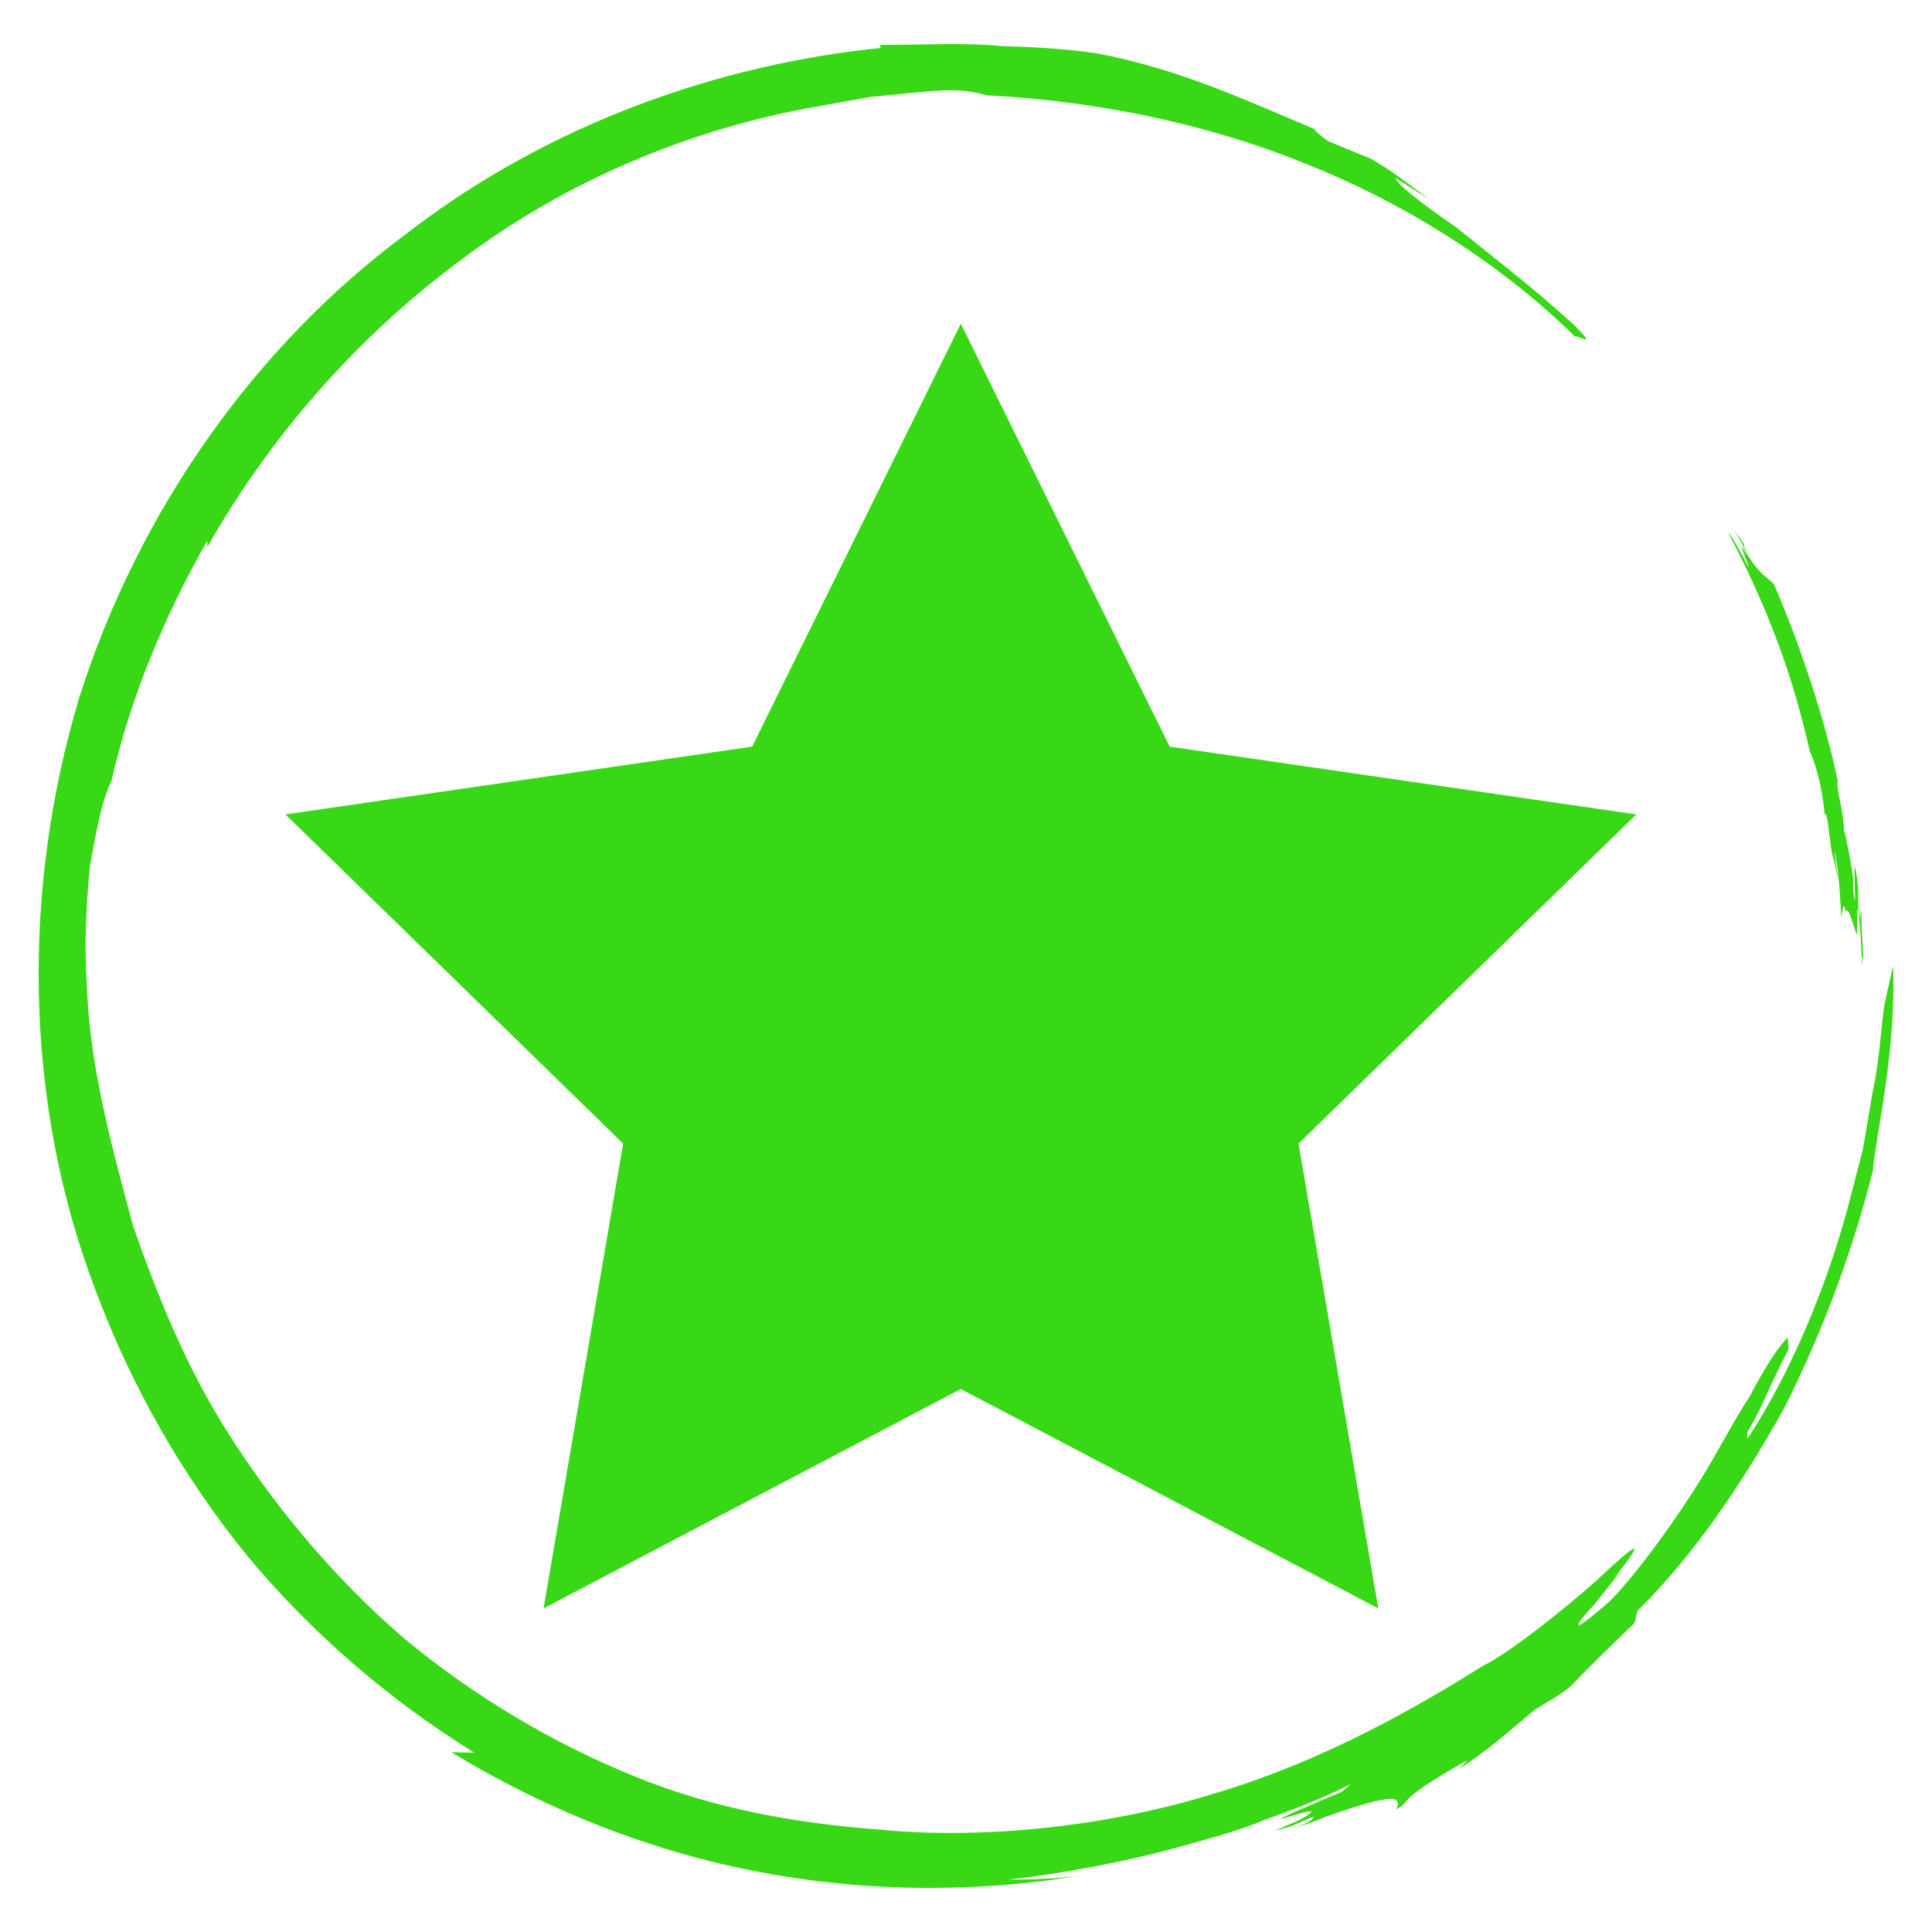 <?xml version="1.0" encoding="utf-8"?>
<!-- Generator: Adobe Illustrator 16.0.0, SVG Export Plug-In . SVG Version: 6.00 Build 0)  -->
<!DOCTYPE svg PUBLIC "-//W3C//DTD SVG 1.1//EN" "http://www.w3.org/Graphics/SVG/1.1/DTD/svg11.dtd">
<svg version="1.1" id="Capa_1" xmlns="http://www.w3.org/2000/svg" xmlns:xlink="http://www.w3.org/1999/xlink" x="0px" y="0px"
	 width="50px" height="50px" viewBox="0 0 50 50" enable-background="new 0 0 50 50" xml:space="preserve">
<g>
	<path fill="#38D816" d="M46.766,19.126l0.013,0.073l0.06,0.248c0.127,0.274,0.313,0.845,0.383,1.634
		c0.021-0.004,0.032-0.077,0.083,0.193c0.143,1.243,0.105,0.616,0.263,1.506c-0.021-0.276-0.094-0.62-0.09-0.757
		c0.122,0.569,0.139,1.147,0.175,1.726c0.03-0.242,0.064-0.441,0.113-0.152c0.073-0.184,0.199,0.389,0.296,0.608
		c-0.002-0.286-0.002-0.524-0.002-0.691c0.038,0.042,0.068,0.342,0.094,0.716c0.007-0.026,0.015-0.06,0.019-0.115
		c-0.003,0.055-0.011,0.088-0.019,0.115c0.013,0.251,0.026,0.518,0.04,0.773c0.003-0.145,0.007-0.286,0.026-0.216l-0.052-1.065
		c0.003-0.038,0.013-0.002,0.022,0.062l-0.034-0.276l-0.011,0.214c-0.013,0.075-0.03-0.069-0.049-0.21
		c-0.017-0.281-0.008-0.354-0.004-0.498c-0.024-0.186-0.032-0.377-0.083-0.563c-0.049-0.207,0.052,1.491-0.049,0.574l0.001-0.281
		c-0.056-0.421-0.159-0.979-0.238-1.253c0.004-0.428-0.227-1.175-0.16-1.262c-0.323-1.596-1.003-3.609-1.65-5.102
		c-0.188-0.226-0.308-0.171-0.686-0.763c-0.051-0.131-0.133-0.327-0.088-0.269c-0.084-0.141-0.188-0.27-0.282-0.403
		c0.156,0.232,0.321,0.541,0.351,0.682c-0.36-0.676,0.1,0.342,0.036,0.298c-0.16-0.312-0.316-0.624-0.521-0.905l0.051,0.111
		c0.868,1.653,1.557,3.394,1.976,5.204L46.766,19.126z"/>
	<path fill="#38D816" d="M22.765,1.164l0.03,0.077c-4.126,0.418-8.571,1.925-12.334,4.851c-3.814,2.839-6.865,7.081-8.413,11.973
		C0.578,22.966,0.591,28.502,2.49,33.437c0.924,2.467,2.25,4.785,3.906,6.824c1.683,2.021,3.686,3.74,5.879,5.098l-0.591-0.011
		c2.383,1.459,5.188,2.591,8.063,3.115c2.869,0.541,5.771,0.496,8.296,0.062c-0.656,0.109-1.318,0.109-1.983,0.122
		c0.907-0.094,2.509-0.338,4.186-0.773c0.833-0.239,1.709-0.447,2.503-0.785c0.812-0.286,1.574-0.591,2.205-0.917l-0.218,0.193
		c-3.598,1.525,0.276-0.032-1.119,0.744l-0.633,0.271l0.393-0.103l0.631-0.271c-0.056,0.065,0.021,0.1-0.584,0.34
		c0.287-0.111,0.584-0.199,0.862-0.319c1.873-0.667,1.979-0.522,1.854-0.201c0.464-0.265-0.113-0.169,1.842-1.277l-0.208,0.218
		c0.697-0.439,1.314-0.988,1.942-1.516c0.31-0.197,0.64-0.366,0.922-0.599c0.61-0.637,1.021-1.025,1.667-1.65l0.069-0.31
		c1.431-1.401,2.714-3.29,3.81-5.268c1.022-2.026,1.795-4.163,2.288-6.135c0.065-0.886,0.604-3.014,0.52-5.288l-0.216,0.963
		c-0.1,0.603-0.119,1.409-0.317,2.321c-0.079,0.473-0.162,0.954-0.246,1.451c-0.131,0.503-0.263,1.023-0.402,1.551
		c-0.573,2.116-1.517,4.329-2.591,5.953l0.002-0.176c0.42-0.697,0.597-1.264,1.068-2.152l-0.026-0.301
		c-0.31,0.323-0.633,0.874-0.982,1.527c-0.408,0.622-0.794,1.378-1.234,2.096c-0.886,1.433-1.912,2.749-2.417,3.232
		c-1.121,0.971-0.839,0.56-0.381,0.071c0.422-0.524,0.959-1.198,0.501-0.67c1.007-1.26,0.474-0.819-0.417,0.022
		c-0.917,0.821-2.323,1.917-2.934,2.21c-1.56,0.977-4.101,2.481-7.055,3.341c-2.93,0.901-6.193,1.155-8.604,0.907
		c-2.005-0.15-4.205-0.505-6.319-1.376c-2.109-0.854-4.154-2.068-5.951-3.559c-1.771-1.525-3.267-3.309-4.454-5.147
		c-1.2-1.842-1.958-3.786-2.575-5.543c-0.454-1.726-1.119-3.99-1.192-6.197c-0.079-1.095-0.011-2.16,0.073-3.083
		c0.167-0.913,0.302-1.703,0.562-2.236c0.5-2.188,1.378-4.271,2.477-6.21l0.003,0.163c1.598-2.826,3.882-5.459,6.604-7.46
		c2.702-2.036,5.87-3.322,8.877-3.889c0.61-0.109,1.155-0.207,1.669-0.3c0.457-0.043,0.877-0.088,1.206-0.119
		c0.689-0.063,1.204-0.107,1.808,0.075c2.653,0.137,5.528,0.668,8.21,1.75c2.687,1.061,5.157,2.661,7.025,4.497
		c0.04-0.071,0.645,0.361-0.049-0.323c-1.002-0.917-2.15-1.799-3.034-2.511c-0.93-0.64-1.57-1.149-1.561-1.271l0.867,0.55
		c-0.492-0.36-0.975-0.755-1.515-1.053l-1.095-0.449c-0.25-0.183-0.355-0.28-0.361-0.317c-1.87-0.785-3.513-1.557-5.63-1.959
		c-0.753-0.112-1.562-0.161-2.479-0.189C24.987,1.1,23.963,1.159,22.765,1.164"/>
	<polygon fill="#38D816" points="24.866,8.377 30.271,19.323 42.347,21.077 33.606,29.597 35.67,41.626 24.866,35.948 
		14.067,41.626 16.127,29.597 7.387,21.077 19.466,19.323 	"/>
</g>
</svg>
